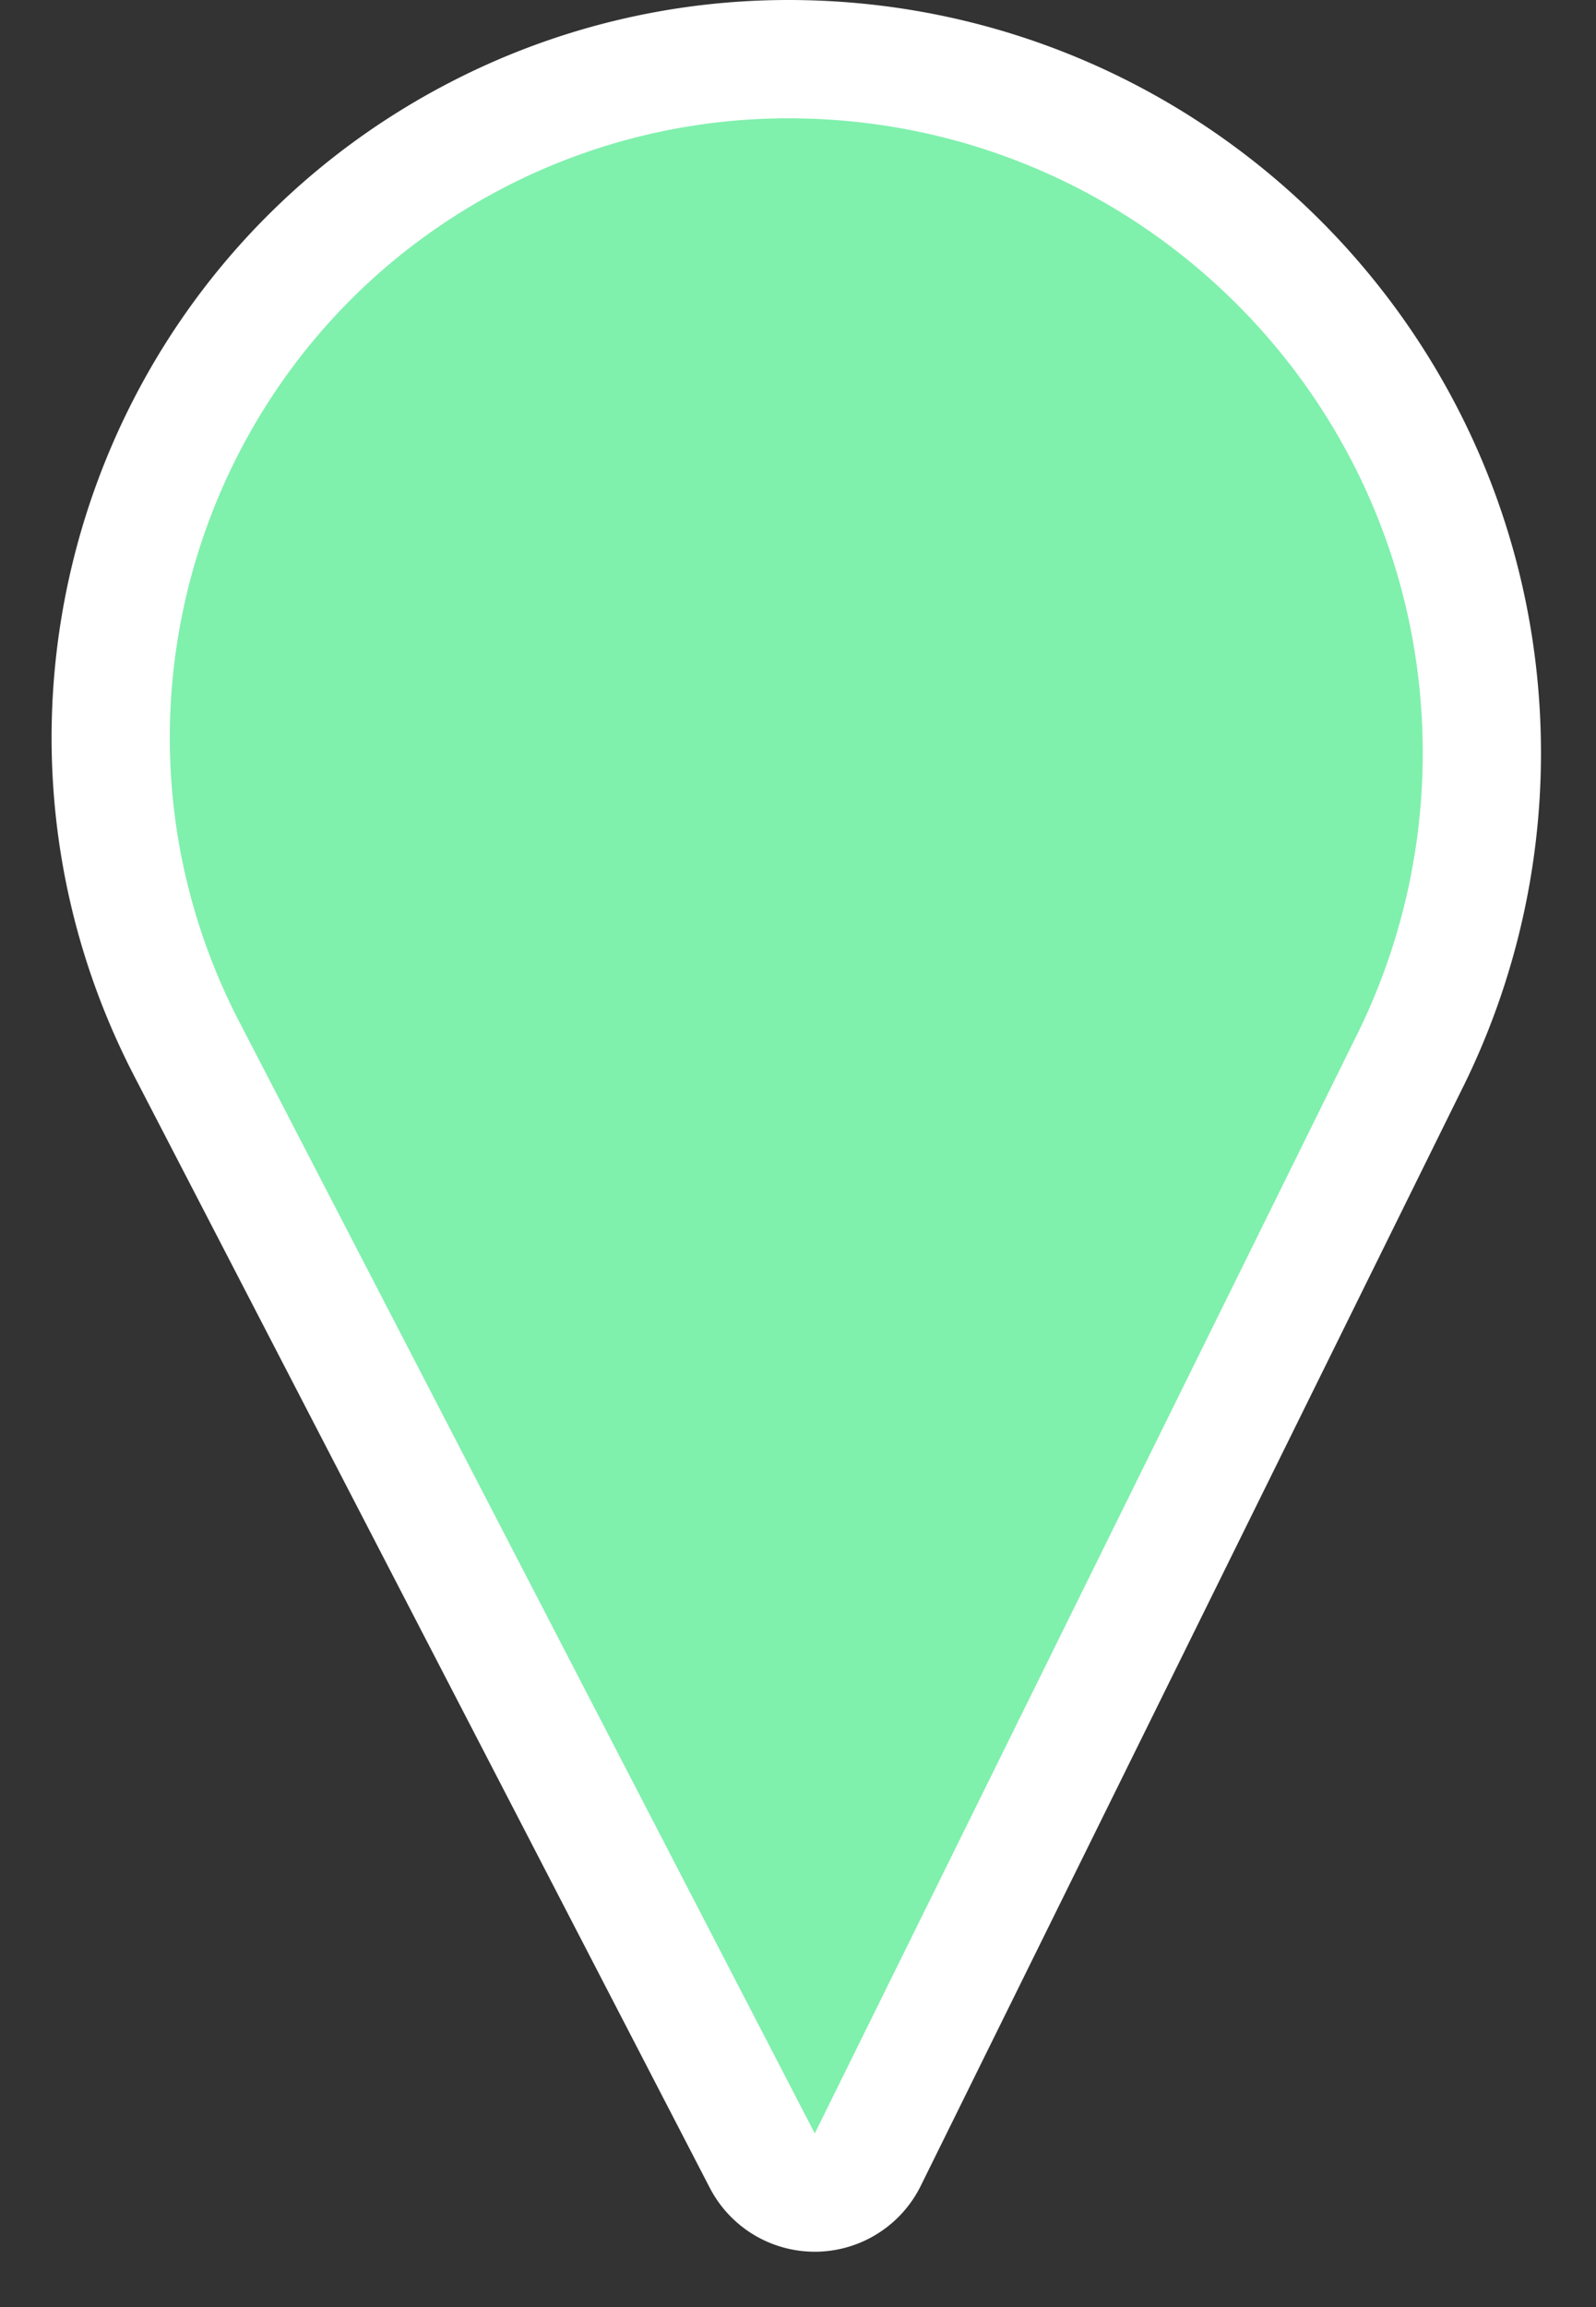 <svg width="27" height="39" viewport="0 0 27 39" xmlns="http://www.w3.org/2000/svg"><rect width="100%" height="100%" fill="#333333" stroke="none"/><path d="M23.856 17.929a11.733 11.733 0 0 0 1.213-5.196C25.07 6.253 19.816 1 13.336 1c-1.835 0-3.643.44-5.272 1.285C2.444 5.197.248 12.113 3.16 17.733l9.736 18.792a1 1 0 0 0 1.784-.017l9.176-18.58z" fill="#80f0ad" stroke="#FFF" stroke-width="2" fill-rule="evenodd"/></svg>